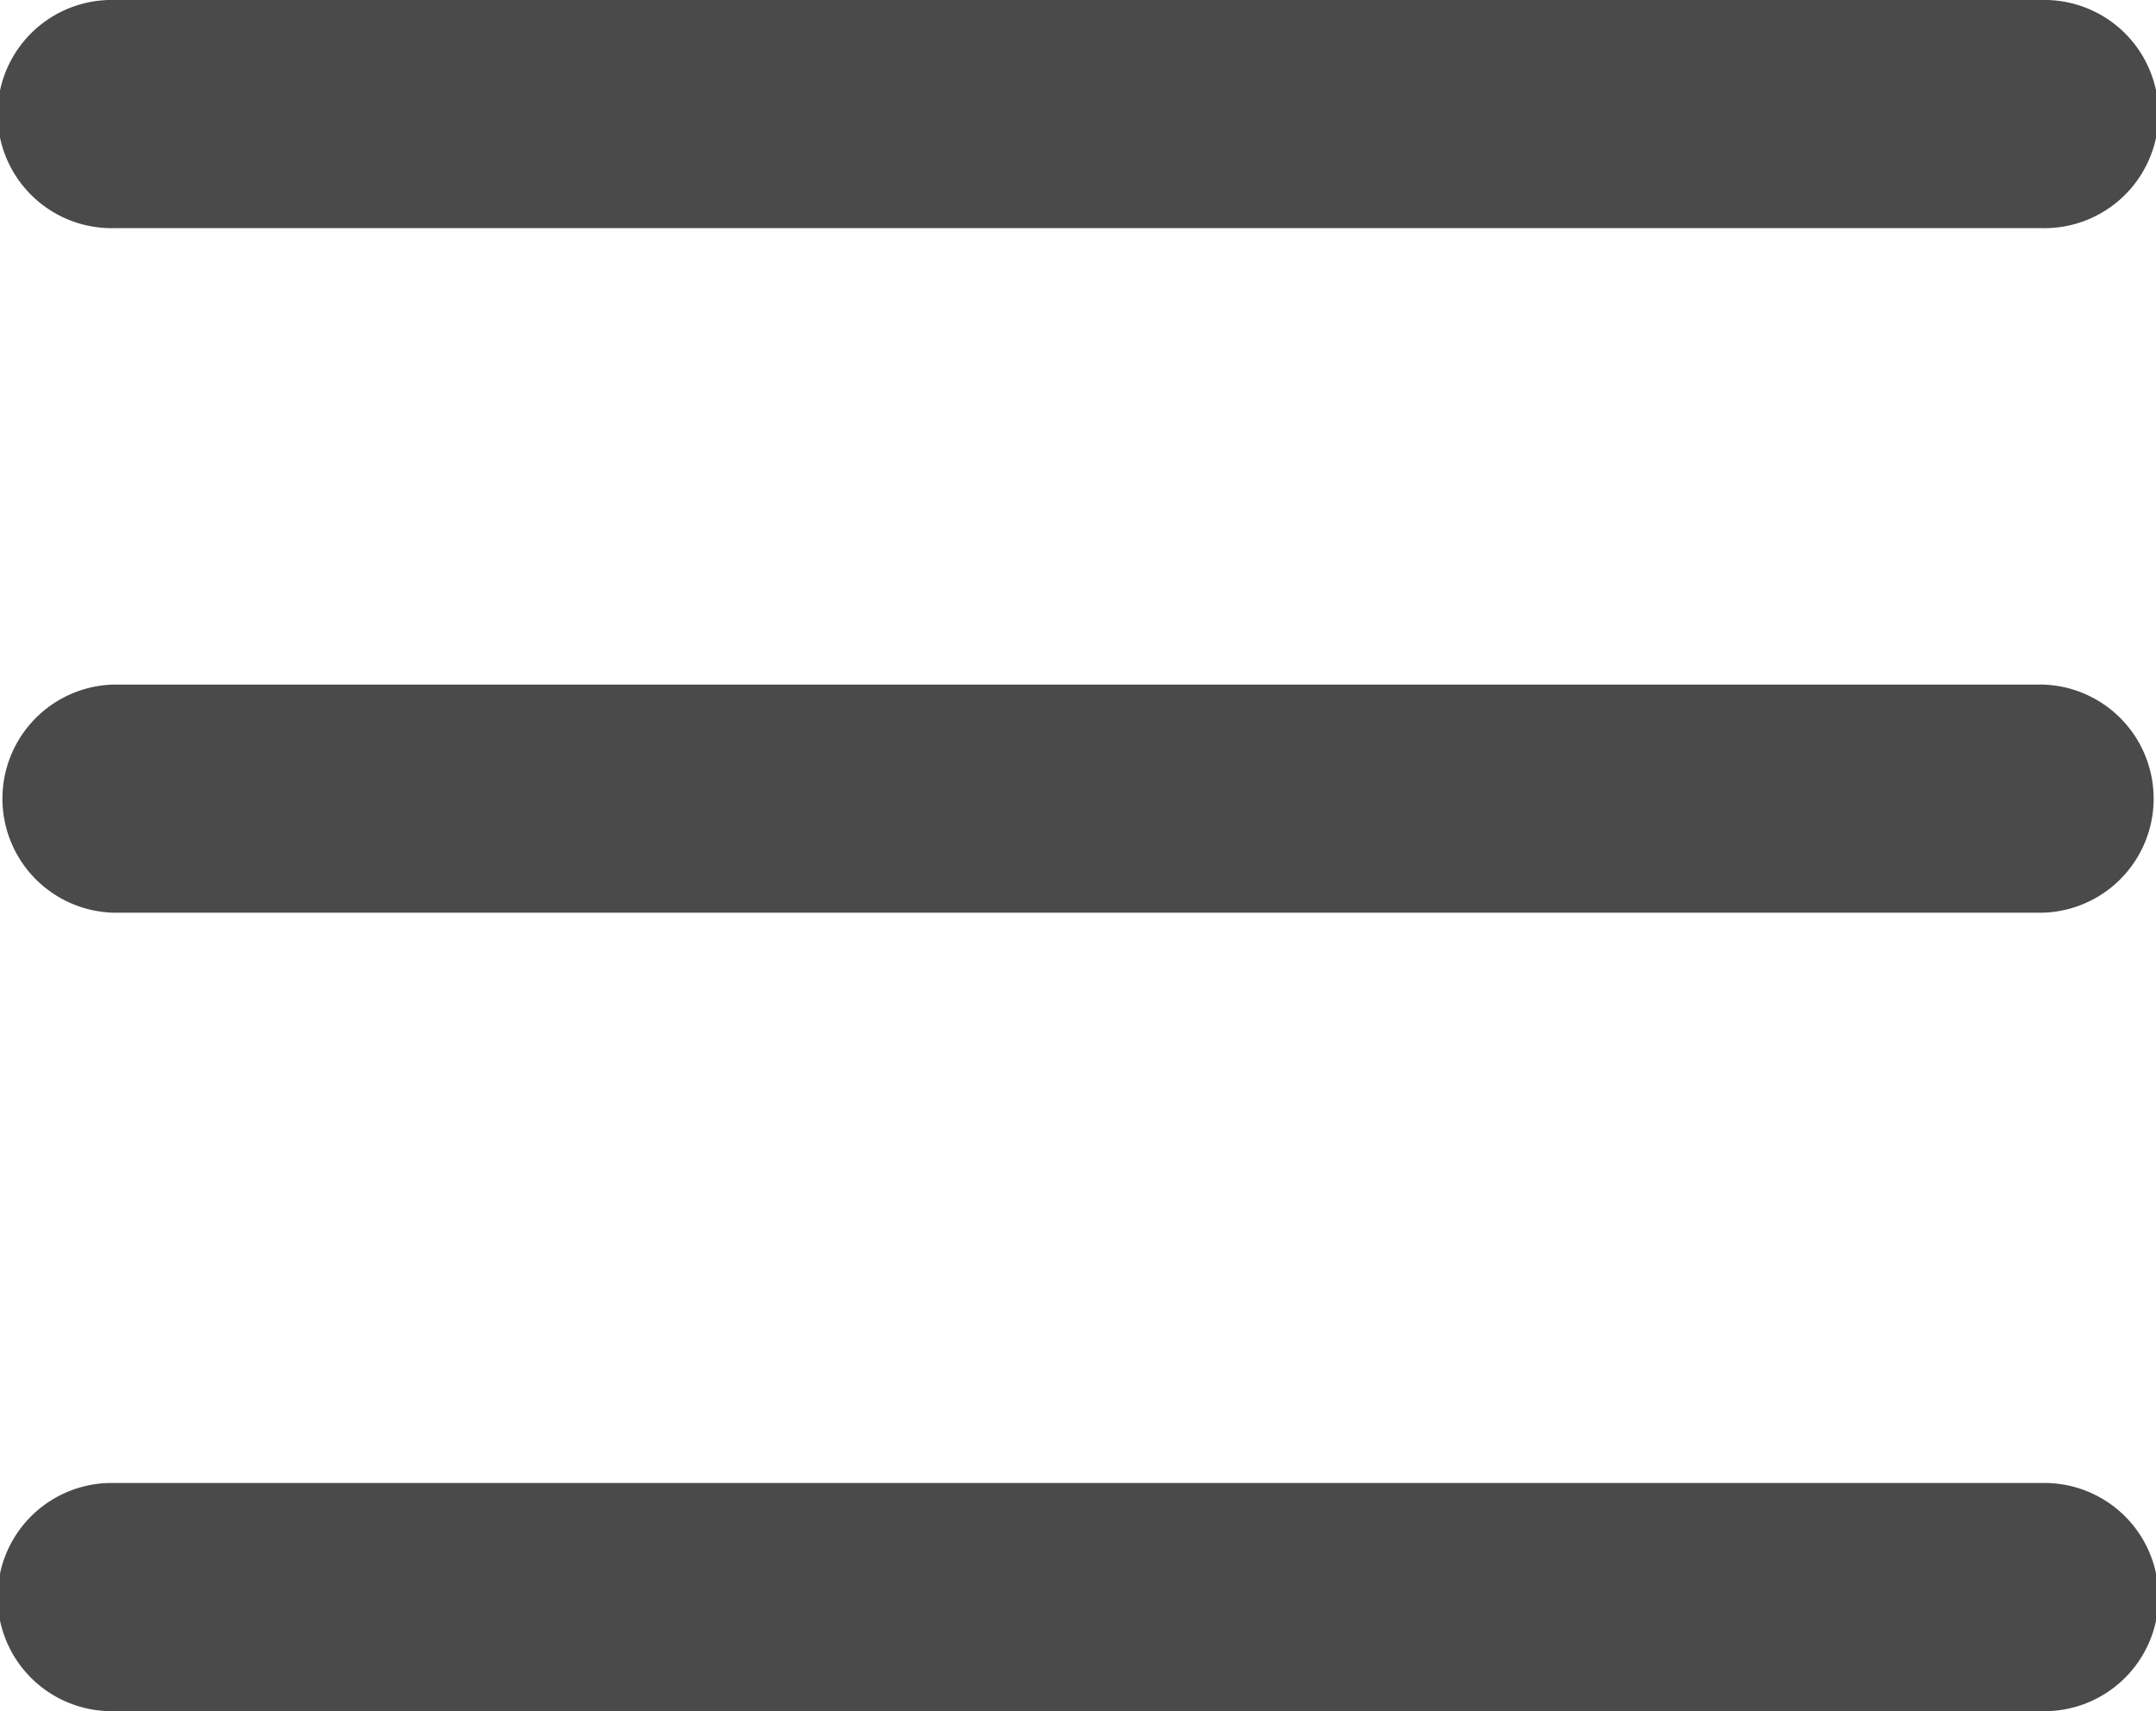 <svg xmlns="http://www.w3.org/2000/svg" width="27" height="21.429" viewBox="0 0 27 21.429"><defs><style>.a{fill:#4a4a4a;stroke:#4a4a4a;}</style></defs><g transform="translate(0.5 0.5)"><path class="a" d="M.929,1.857H25.072a.929.929,0,1,0,0-1.857H.929a.929.929,0,1,0,0,1.857Zm0,0"/><path class="a" d="M.929,184H25.072a.929.929,0,0,0,0-1.857H.929a.929.929,0,0,0,0,1.857Zm0,0" transform="translate(0 -173.57)"/><path class="a" d="M.929,367.572H25.072a.929.929,0,1,0,0-1.857H.929a.929.929,0,1,0,0,1.857Zm0,0" transform="translate(0 -347.143)"/></g></svg>